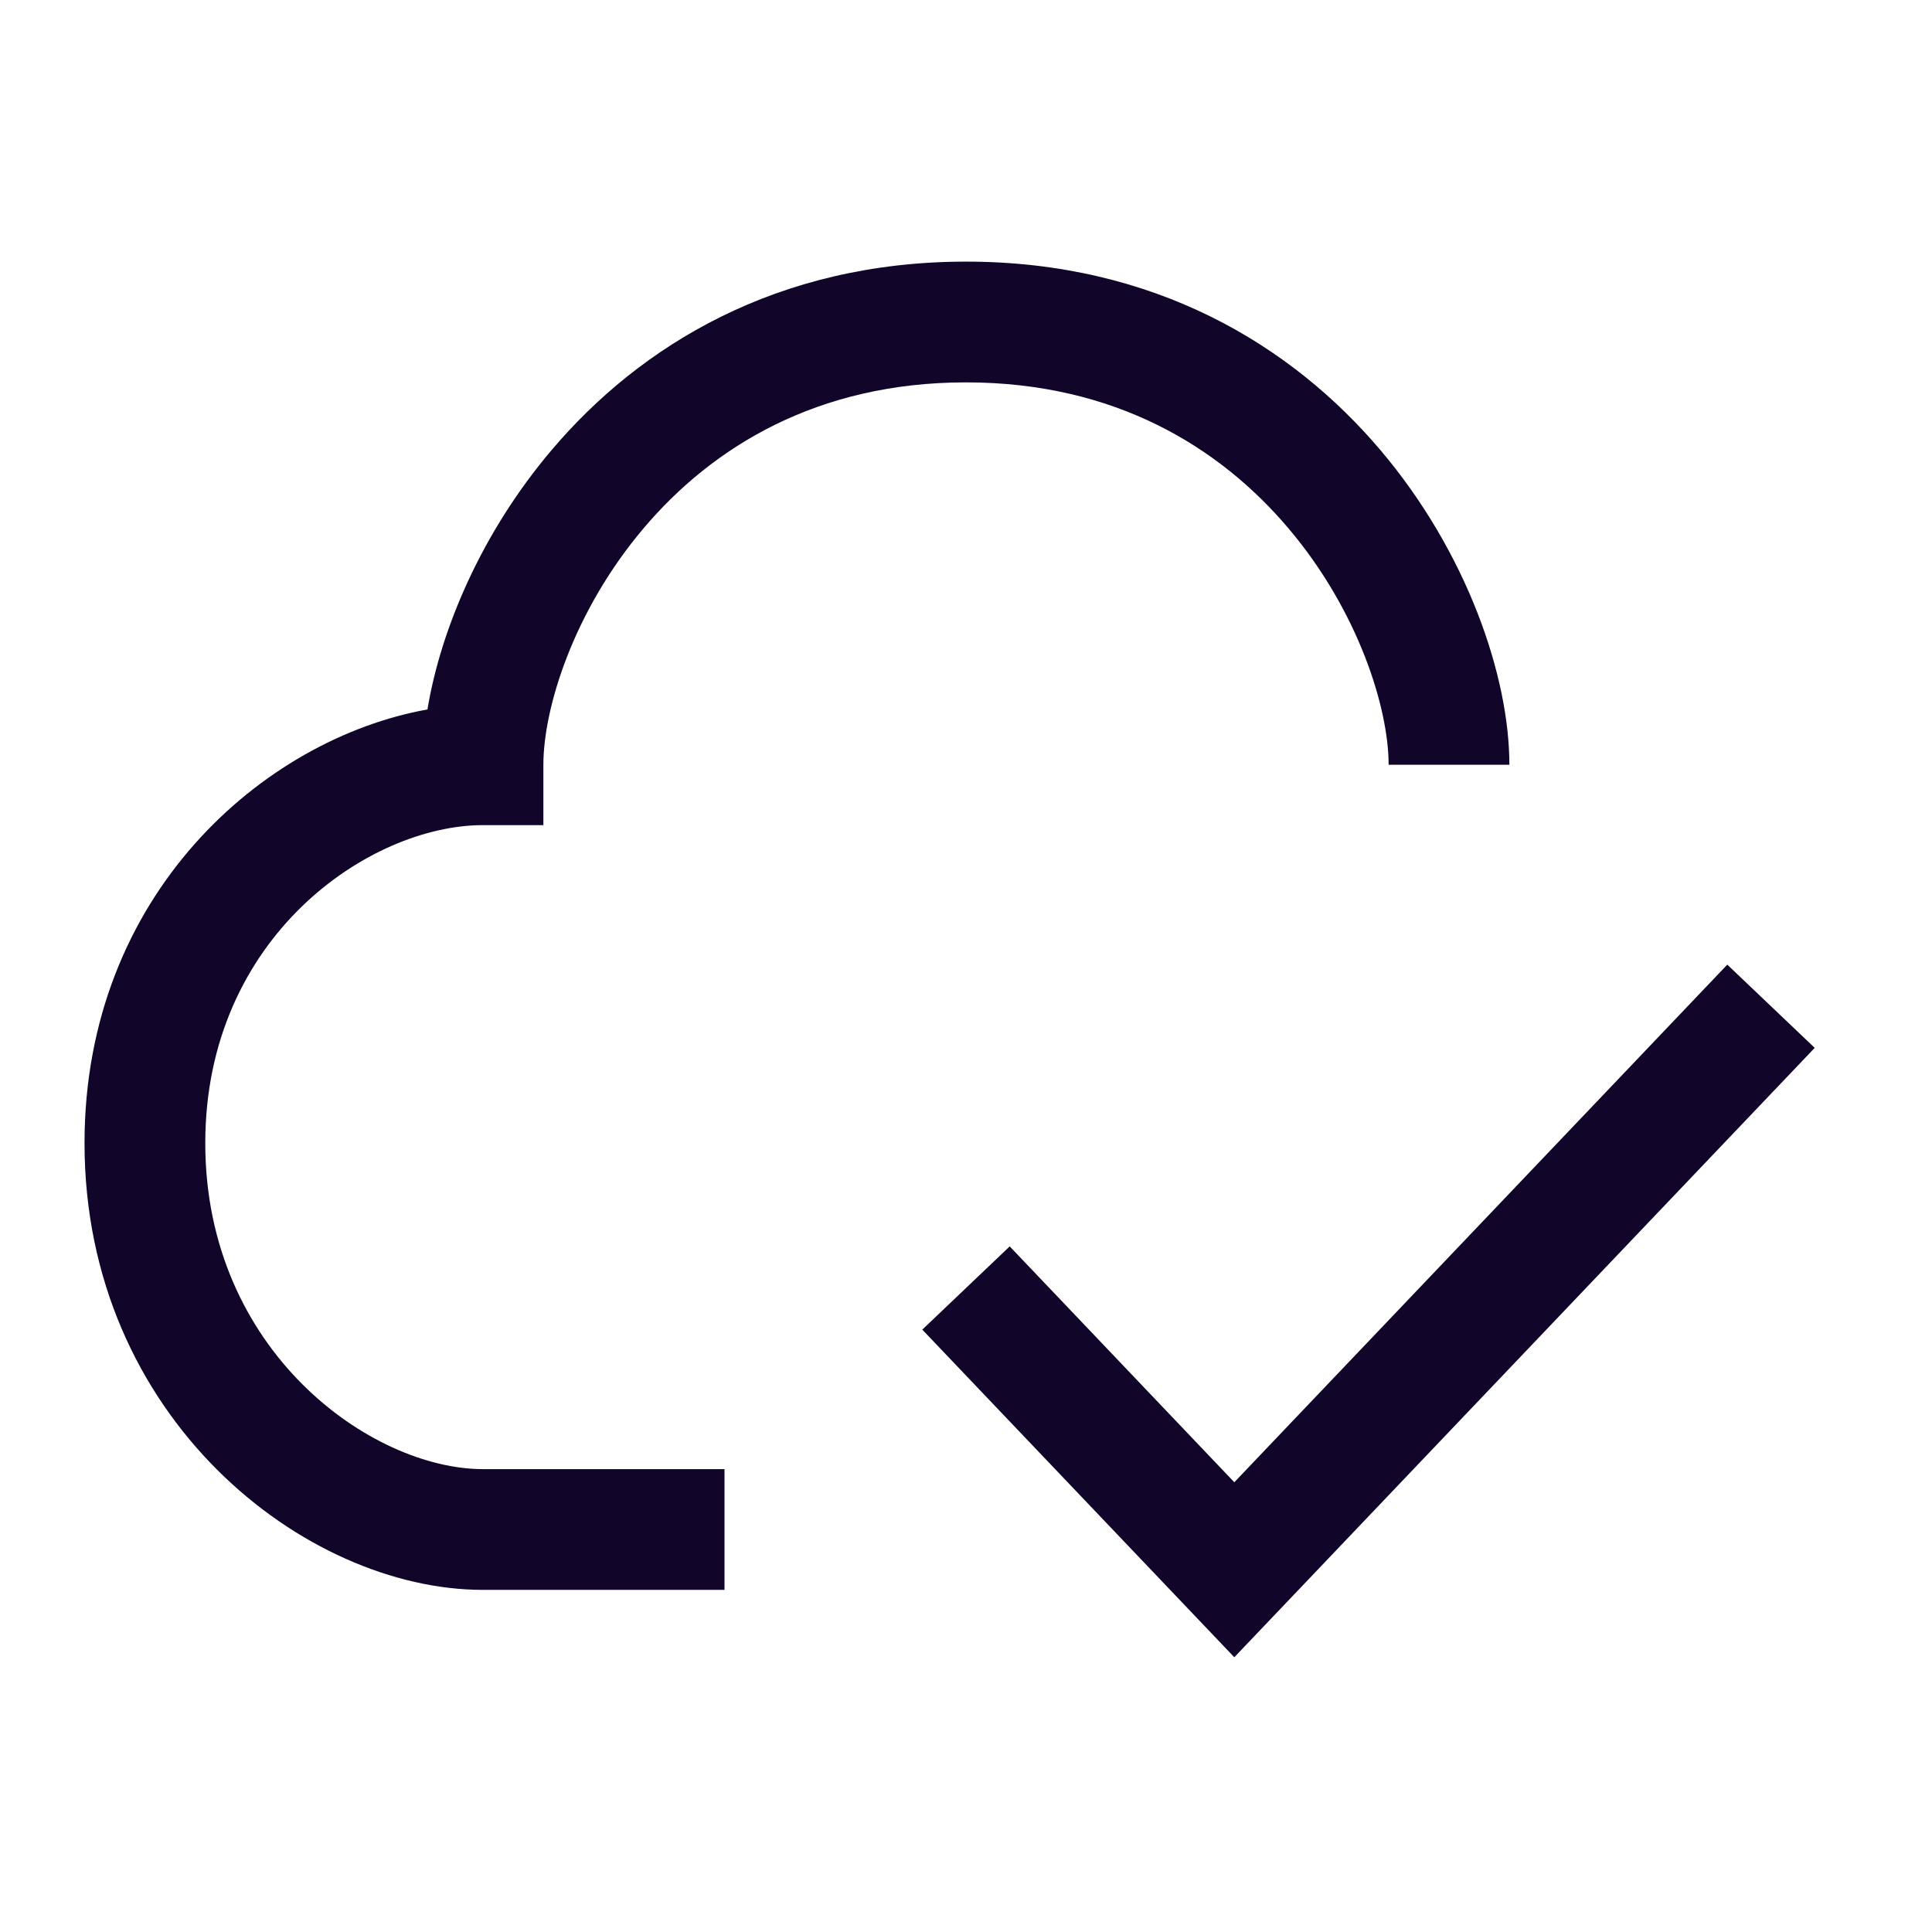 <svg xmlns="http://www.w3.org/2000/svg" width="24" height="24" fill="none"><path fill="#110529" d="M12 3.25c-2.347 0-4.048 1.043-5.147 2.34-.866 1.021-1.377 2.22-1.543 3.223-2.04.366-4.26 2.304-4.26 5.387 0 3.414 2.736 5.55 4.95 5.55h3v-1.5H6c-1.386 0-3.45-1.464-3.45-4.05 0-2.564 2.042-3.95 3.45-3.95h.75V9.5c0-.7.372-1.908 1.247-2.94.85-1.003 2.15-1.81 4.003-1.81s3.152.807 4.003 1.81c.875 1.032 1.247 2.24 1.247 2.94h1.5c0-1.1-.528-2.642-1.603-3.91-1.1-1.297-2.8-2.34-5.147-2.34"/><path fill="#110529" d="m22.543 13.017-1.086-1.034-6.124 6.43-2.79-2.93-1.086 1.034 3.876 4.07z"/></svg>